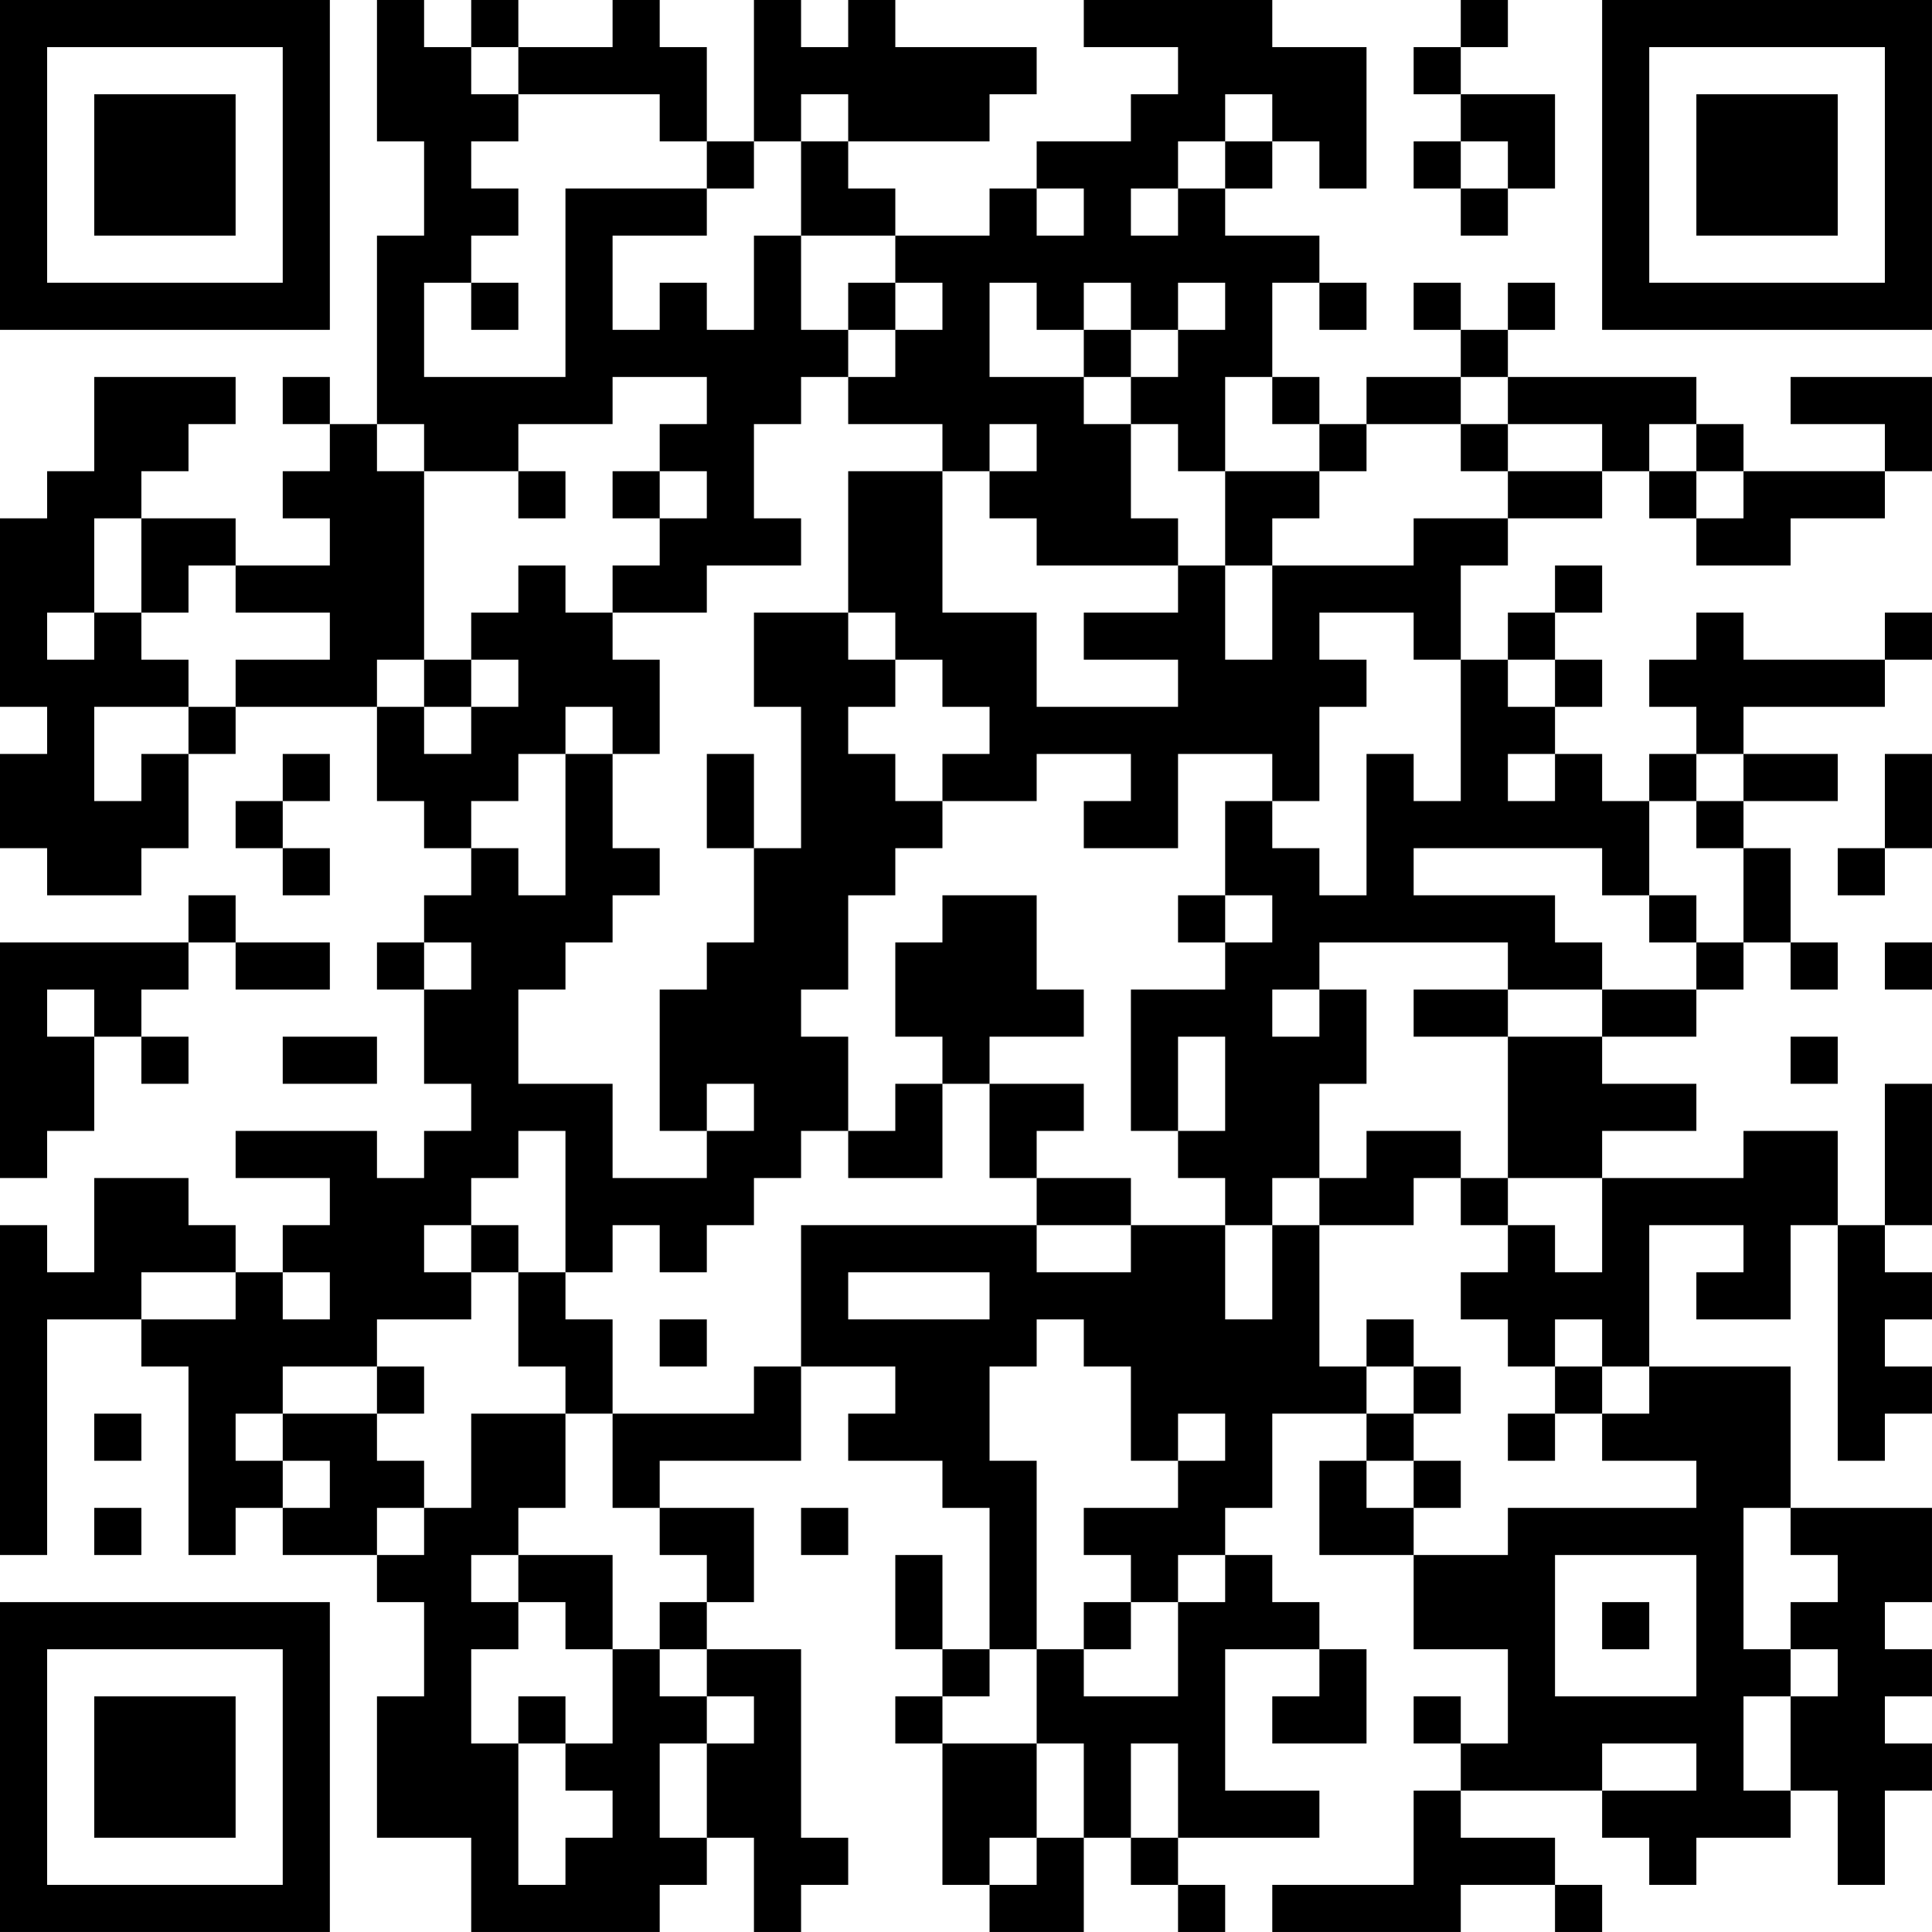 <?xml version="1.0" encoding="UTF-8"?>
<svg xmlns="http://www.w3.org/2000/svg" version="1.1" width="200" height="200" viewBox="0 0 200 200"><rect x="0" y="0" width="200" height="200" fill="#ffffff"/><g transform="scale(4.878)"><g transform="translate(0,0)"><path fill-rule="evenodd" d="M8 0L8 3L9 3L9 5L8 5L8 9L7 9L7 8L6 8L6 9L7 9L7 10L6 10L6 11L7 11L7 12L5 12L5 11L3 11L3 10L4 10L4 9L5 9L5 8L2 8L2 10L1 10L1 11L0 11L0 15L1 15L1 16L0 16L0 18L1 18L1 19L3 19L3 18L4 18L4 16L5 16L5 15L8 15L8 17L9 17L9 18L10 18L10 19L9 19L9 20L8 20L8 21L9 21L9 23L10 23L10 24L9 24L9 25L8 25L8 24L5 24L5 25L7 25L7 26L6 26L6 27L5 27L5 26L4 26L4 25L2 25L2 27L1 27L1 26L0 26L0 33L1 33L1 28L3 28L3 29L4 29L4 33L5 33L5 32L6 32L6 33L8 33L8 34L9 34L9 36L8 36L8 39L10 39L10 41L14 41L14 40L15 40L15 39L16 39L16 41L17 41L17 40L18 40L18 39L17 39L17 35L15 35L15 34L16 34L16 32L14 32L14 31L17 31L17 29L19 29L19 30L18 30L18 31L20 31L20 32L21 32L21 35L20 35L20 33L19 33L19 35L20 35L20 36L19 36L19 37L20 37L20 40L21 40L21 41L23 41L23 39L24 39L24 40L25 40L25 41L26 41L26 40L25 40L25 39L28 39L28 38L26 38L26 35L28 35L28 36L27 36L27 37L29 37L29 35L28 35L28 34L27 34L27 33L26 33L26 32L27 32L27 30L29 30L29 31L28 31L28 33L30 33L30 35L32 35L32 37L31 37L31 36L30 36L30 37L31 37L31 38L30 38L30 40L27 40L27 41L31 41L31 40L33 40L33 41L34 41L34 40L33 40L33 39L31 39L31 38L34 38L34 39L35 39L35 40L36 40L36 39L38 39L38 38L39 38L39 40L40 40L40 38L41 38L41 37L40 37L40 36L41 36L41 35L40 35L40 34L41 34L41 32L38 32L38 29L35 29L35 26L37 26L37 27L36 27L36 28L38 28L38 26L39 26L39 31L40 31L40 30L41 30L41 29L40 29L40 28L41 28L41 27L40 27L40 26L41 26L41 23L40 23L40 26L39 26L39 24L37 24L37 25L34 25L34 24L36 24L36 23L34 23L34 22L36 22L36 21L37 21L37 20L38 20L38 21L39 21L39 20L38 20L38 18L37 18L37 17L39 17L39 16L37 16L37 15L40 15L40 14L41 14L41 13L40 13L40 14L37 14L37 13L36 13L36 14L35 14L35 15L36 15L36 16L35 16L35 17L34 17L34 16L33 16L33 15L34 15L34 14L33 14L33 13L34 13L34 12L33 12L33 13L32 13L32 14L31 14L31 12L32 12L32 11L34 11L34 10L35 10L35 11L36 11L36 12L38 12L38 11L40 11L40 10L41 10L41 8L38 8L38 9L40 9L40 10L37 10L37 9L36 9L36 8L32 8L32 7L33 7L33 6L32 6L32 7L31 7L31 6L30 6L30 7L31 7L31 8L29 8L29 9L28 9L28 8L27 8L27 6L28 6L28 7L29 7L29 6L28 6L28 5L26 5L26 4L27 4L27 3L28 3L28 4L29 4L29 1L27 1L27 0L23 0L23 1L25 1L25 2L24 2L24 3L22 3L22 4L21 4L21 5L19 5L19 4L18 4L18 3L21 3L21 2L22 2L22 1L19 1L19 0L18 0L18 1L17 1L17 0L16 0L16 3L15 3L15 1L14 1L14 0L13 0L13 1L11 1L11 0L10 0L10 1L9 1L9 0ZM31 0L31 1L30 1L30 2L31 2L31 3L30 3L30 4L31 4L31 5L32 5L32 4L33 4L33 2L31 2L31 1L32 1L32 0ZM10 1L10 2L11 2L11 3L10 3L10 4L11 4L11 5L10 5L10 6L9 6L9 8L12 8L12 4L15 4L15 5L13 5L13 7L14 7L14 6L15 6L15 7L16 7L16 5L17 5L17 7L18 7L18 8L17 8L17 9L16 9L16 11L17 11L17 12L15 12L15 13L13 13L13 12L14 12L14 11L15 11L15 10L14 10L14 9L15 9L15 8L13 8L13 9L11 9L11 10L9 10L9 9L8 9L8 10L9 10L9 14L8 14L8 15L9 15L9 16L10 16L10 15L11 15L11 14L10 14L10 13L11 13L11 12L12 12L12 13L13 13L13 14L14 14L14 16L13 16L13 15L12 15L12 16L11 16L11 17L10 17L10 18L11 18L11 19L12 19L12 16L13 16L13 18L14 18L14 19L13 19L13 20L12 20L12 21L11 21L11 23L13 23L13 25L15 25L15 24L16 24L16 23L15 23L15 24L14 24L14 21L15 21L15 20L16 20L16 18L17 18L17 15L16 15L16 13L18 13L18 14L19 14L19 15L18 15L18 16L19 16L19 17L20 17L20 18L19 18L19 19L18 19L18 21L17 21L17 22L18 22L18 24L17 24L17 25L16 25L16 26L15 26L15 27L14 27L14 26L13 26L13 27L12 27L12 24L11 24L11 25L10 25L10 26L9 26L9 27L10 27L10 28L8 28L8 29L6 29L6 30L5 30L5 31L6 31L6 32L7 32L7 31L6 31L6 30L8 30L8 31L9 31L9 32L8 32L8 33L9 33L9 32L10 32L10 30L12 30L12 32L11 32L11 33L10 33L10 34L11 34L11 35L10 35L10 37L11 37L11 40L12 40L12 39L13 39L13 38L12 38L12 37L13 37L13 35L14 35L14 36L15 36L15 37L14 37L14 39L15 39L15 37L16 37L16 36L15 36L15 35L14 35L14 34L15 34L15 33L14 33L14 32L13 32L13 30L16 30L16 29L17 29L17 26L22 26L22 27L24 27L24 26L26 26L26 28L27 28L27 26L28 26L28 29L29 29L29 30L30 30L30 31L29 31L29 32L30 32L30 33L32 33L32 32L36 32L36 31L34 31L34 30L35 30L35 29L34 29L34 28L33 28L33 29L32 29L32 28L31 28L31 27L32 27L32 26L33 26L33 27L34 27L34 25L32 25L32 22L34 22L34 21L36 21L36 20L37 20L37 18L36 18L36 17L37 17L37 16L36 16L36 17L35 17L35 19L34 19L34 18L30 18L30 19L33 19L33 20L34 20L34 21L32 21L32 20L28 20L28 21L27 21L27 22L28 22L28 21L29 21L29 23L28 23L28 25L27 25L27 26L26 26L26 25L25 25L25 24L26 24L26 22L25 22L25 24L24 24L24 21L26 21L26 20L27 20L27 19L26 19L26 17L27 17L27 18L28 18L28 19L29 19L29 16L30 16L30 17L31 17L31 14L30 14L30 13L28 13L28 14L29 14L29 15L28 15L28 17L27 17L27 16L25 16L25 18L23 18L23 17L24 17L24 16L22 16L22 17L20 17L20 16L21 16L21 15L20 15L20 14L19 14L19 13L18 13L18 10L20 10L20 13L22 13L22 15L25 15L25 14L23 14L23 13L25 13L25 12L26 12L26 14L27 14L27 12L30 12L30 11L32 11L32 10L34 10L34 9L32 9L32 8L31 8L31 9L29 9L29 10L28 10L28 9L27 9L27 8L26 8L26 10L25 10L25 9L24 9L24 8L25 8L25 7L26 7L26 6L25 6L25 7L24 7L24 6L23 6L23 7L22 7L22 6L21 6L21 8L23 8L23 9L24 9L24 11L25 11L25 12L22 12L22 11L21 11L21 10L22 10L22 9L21 9L21 10L20 10L20 9L18 9L18 8L19 8L19 7L20 7L20 6L19 6L19 5L17 5L17 3L18 3L18 2L17 2L17 3L16 3L16 4L15 4L15 3L14 3L14 2L11 2L11 1ZM26 2L26 3L25 3L25 4L24 4L24 5L25 5L25 4L26 4L26 3L27 3L27 2ZM31 3L31 4L32 4L32 3ZM22 4L22 5L23 5L23 4ZM10 6L10 7L11 7L11 6ZM18 6L18 7L19 7L19 6ZM23 7L23 8L24 8L24 7ZM31 9L31 10L32 10L32 9ZM35 9L35 10L36 10L36 11L37 11L37 10L36 10L36 9ZM11 10L11 11L12 11L12 10ZM13 10L13 11L14 11L14 10ZM26 10L26 12L27 12L27 11L28 11L28 10ZM2 11L2 13L1 13L1 14L2 14L2 13L3 13L3 14L4 14L4 15L2 15L2 17L3 17L3 16L4 16L4 15L5 15L5 14L7 14L7 13L5 13L5 12L4 12L4 13L3 13L3 11ZM9 14L9 15L10 15L10 14ZM32 14L32 15L33 15L33 14ZM6 16L6 17L5 17L5 18L6 18L6 19L7 19L7 18L6 18L6 17L7 17L7 16ZM15 16L15 18L16 18L16 16ZM32 16L32 17L33 17L33 16ZM40 16L40 18L39 18L39 19L40 19L40 18L41 18L41 16ZM4 19L4 20L0 20L0 25L1 25L1 24L2 24L2 22L3 22L3 23L4 23L4 22L3 22L3 21L4 21L4 20L5 20L5 21L7 21L7 20L5 20L5 19ZM20 19L20 20L19 20L19 22L20 22L20 23L19 23L19 24L18 24L18 25L20 25L20 23L21 23L21 25L22 25L22 26L24 26L24 25L22 25L22 24L23 24L23 23L21 23L21 22L23 22L23 21L22 21L22 19ZM25 19L25 20L26 20L26 19ZM35 19L35 20L36 20L36 19ZM9 20L9 21L10 21L10 20ZM40 20L40 21L41 21L41 20ZM1 21L1 22L2 22L2 21ZM30 21L30 22L32 22L32 21ZM6 22L6 23L8 23L8 22ZM38 22L38 23L39 23L39 22ZM29 24L29 25L28 25L28 26L30 26L30 25L31 25L31 26L32 26L32 25L31 25L31 24ZM10 26L10 27L11 27L11 29L12 29L12 30L13 30L13 28L12 28L12 27L11 27L11 26ZM3 27L3 28L5 28L5 27ZM6 27L6 28L7 28L7 27ZM18 27L18 28L21 28L21 27ZM14 28L14 29L15 29L15 28ZM22 28L22 29L21 29L21 31L22 31L22 35L21 35L21 36L20 36L20 37L22 37L22 39L21 39L21 40L22 40L22 39L23 39L23 37L22 37L22 35L23 35L23 36L25 36L25 34L26 34L26 33L25 33L25 34L24 34L24 33L23 33L23 32L25 32L25 31L26 31L26 30L25 30L25 31L24 31L24 29L23 29L23 28ZM29 28L29 29L30 29L30 30L31 30L31 29L30 29L30 28ZM8 29L8 30L9 30L9 29ZM33 29L33 30L32 30L32 31L33 31L33 30L34 30L34 29ZM2 30L2 31L3 31L3 30ZM30 31L30 32L31 32L31 31ZM2 32L2 33L3 33L3 32ZM17 32L17 33L18 33L18 32ZM37 32L37 35L38 35L38 36L37 36L37 38L38 38L38 36L39 36L39 35L38 35L38 34L39 34L39 33L38 33L38 32ZM11 33L11 34L12 34L12 35L13 35L13 33ZM33 33L33 36L36 36L36 33ZM23 34L23 35L24 35L24 34ZM34 34L34 35L35 35L35 34ZM11 36L11 37L12 37L12 36ZM24 37L24 39L25 39L25 37ZM34 37L34 38L36 38L36 37ZM0 0L0 7L7 7L7 0ZM1 1L1 6L6 6L6 1ZM2 2L2 5L5 5L5 2ZM34 0L34 7L41 7L41 0ZM35 1L35 6L40 6L40 1ZM36 2L36 5L39 5L39 2ZM0 34L0 41L7 41L7 34ZM1 35L1 40L6 40L6 35ZM2 36L2 39L5 39L5 36Z" fill="#000000"/></g></g></svg>
